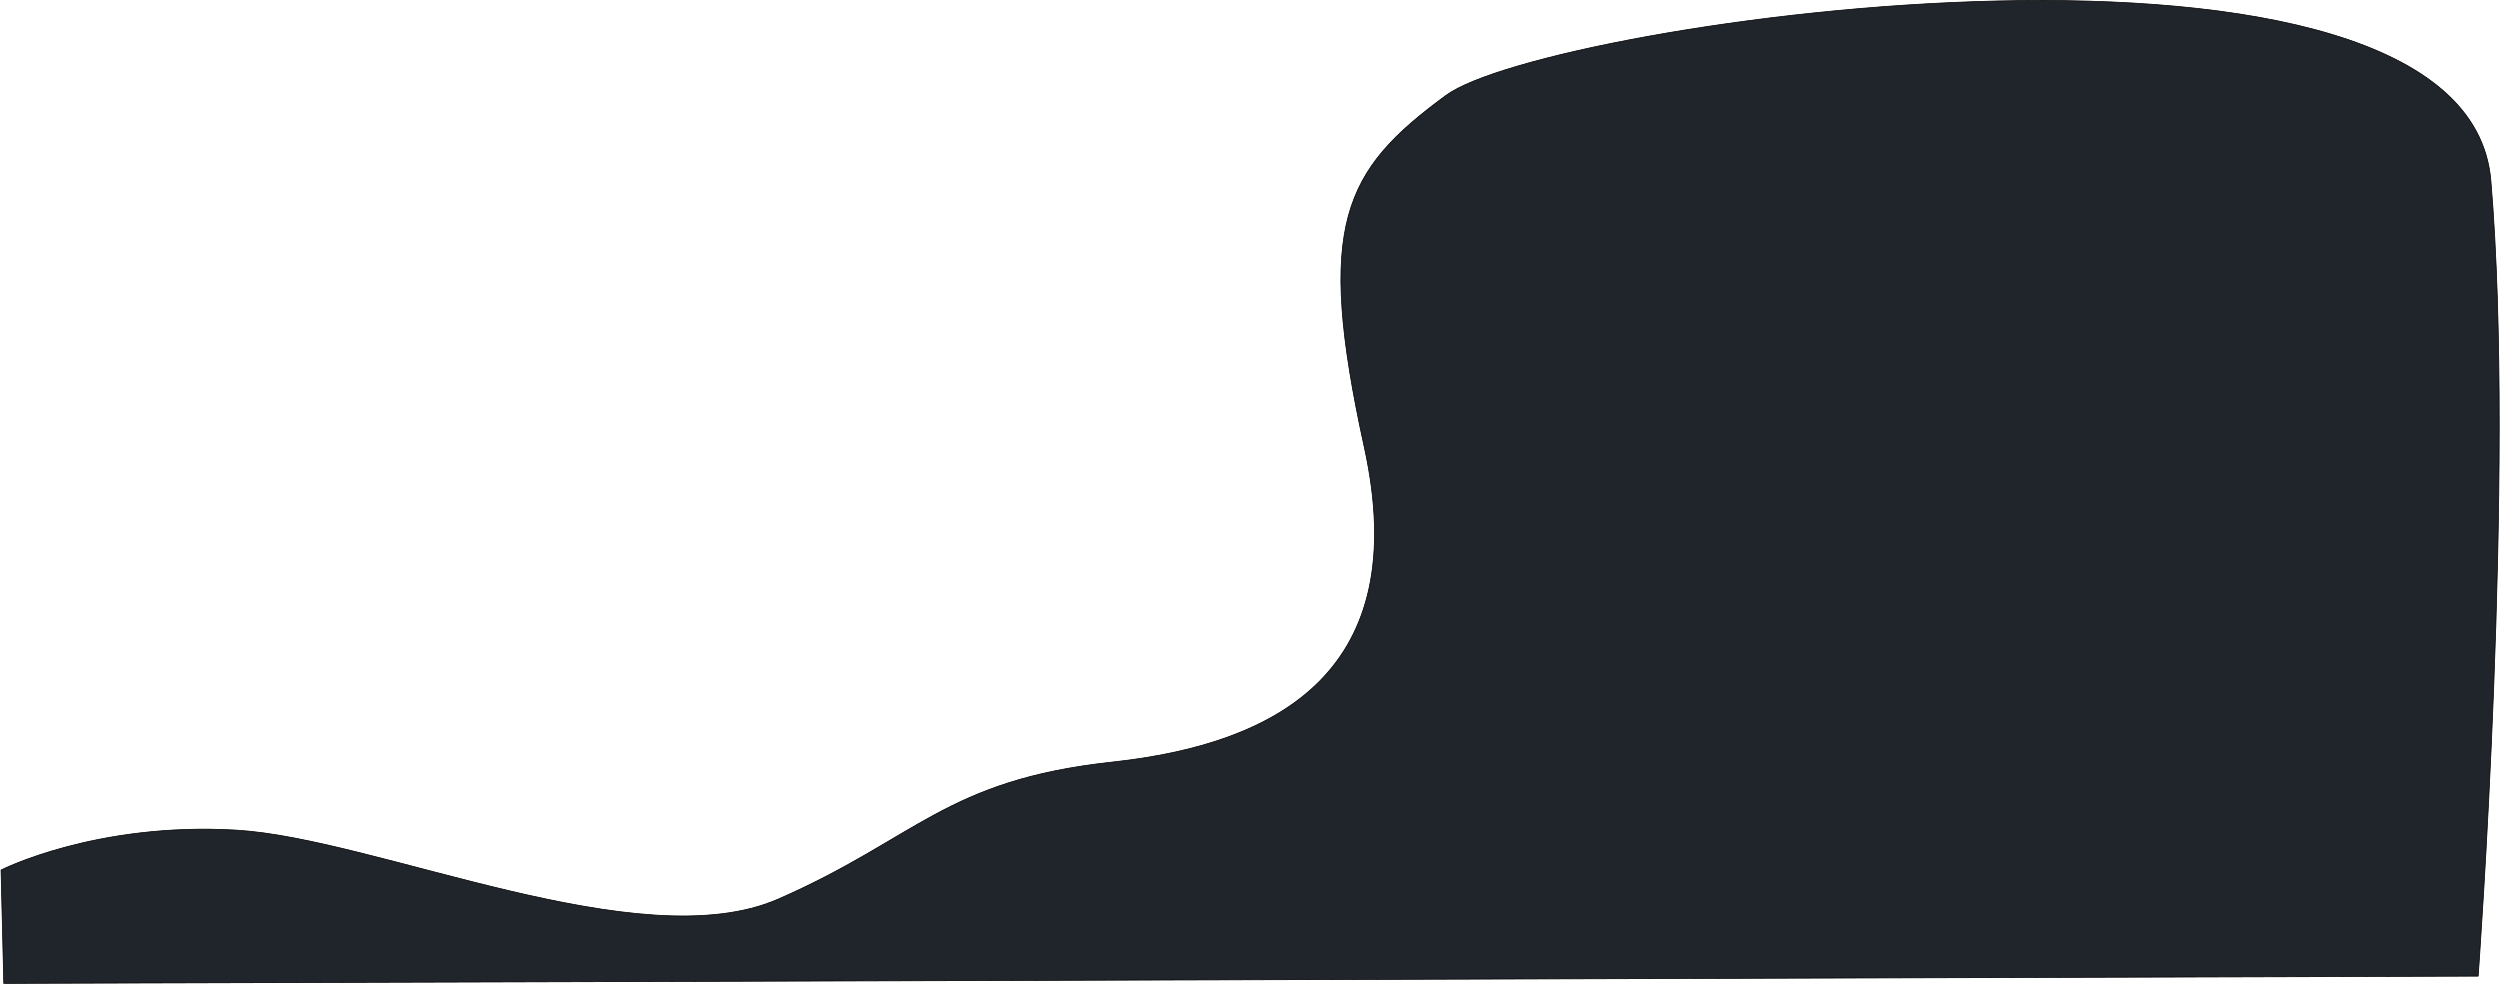 <?xml version="1.0" encoding="UTF-8" standalone="no"?><!DOCTYPE svg PUBLIC "-//W3C//DTD SVG 1.1//EN" "http://www.w3.org/Graphics/SVG/1.1/DTD/svg11.dtd"><svg width="100%" height="100%" viewBox="0 0 3368 1326" version="1.1" xmlns="http://www.w3.org/2000/svg" xmlns:xlink="http://www.w3.org/1999/xlink" xml:space="preserve" style="fill-rule:evenodd;clip-rule:evenodd;stroke-linecap:round;stroke-linejoin:round;stroke-miterlimit:1.5;"><path d="M1.432,1172.08c0,0 127.084,-64.764 316.487,-53.766c189.403,10.998 543.771,174.74 730.73,92.869c186.96,-81.871 224.84,-160.077 449.68,-184.516c224.84,-24.439 405.69,-123.417 339.704,-424.019c-65.985,-300.601 -28.105,-372.697 109.976,-474.119c138.082,-101.423 1374.7,-276.162 1407.69,114.864c32.993,391.026 -17.107,1071.66 -17.107,1071.66l-3333.5,9.776l-3.666,-152.745Z" style="fill:#20242b;stroke:#000;stroke-width:1px;"/></svg>